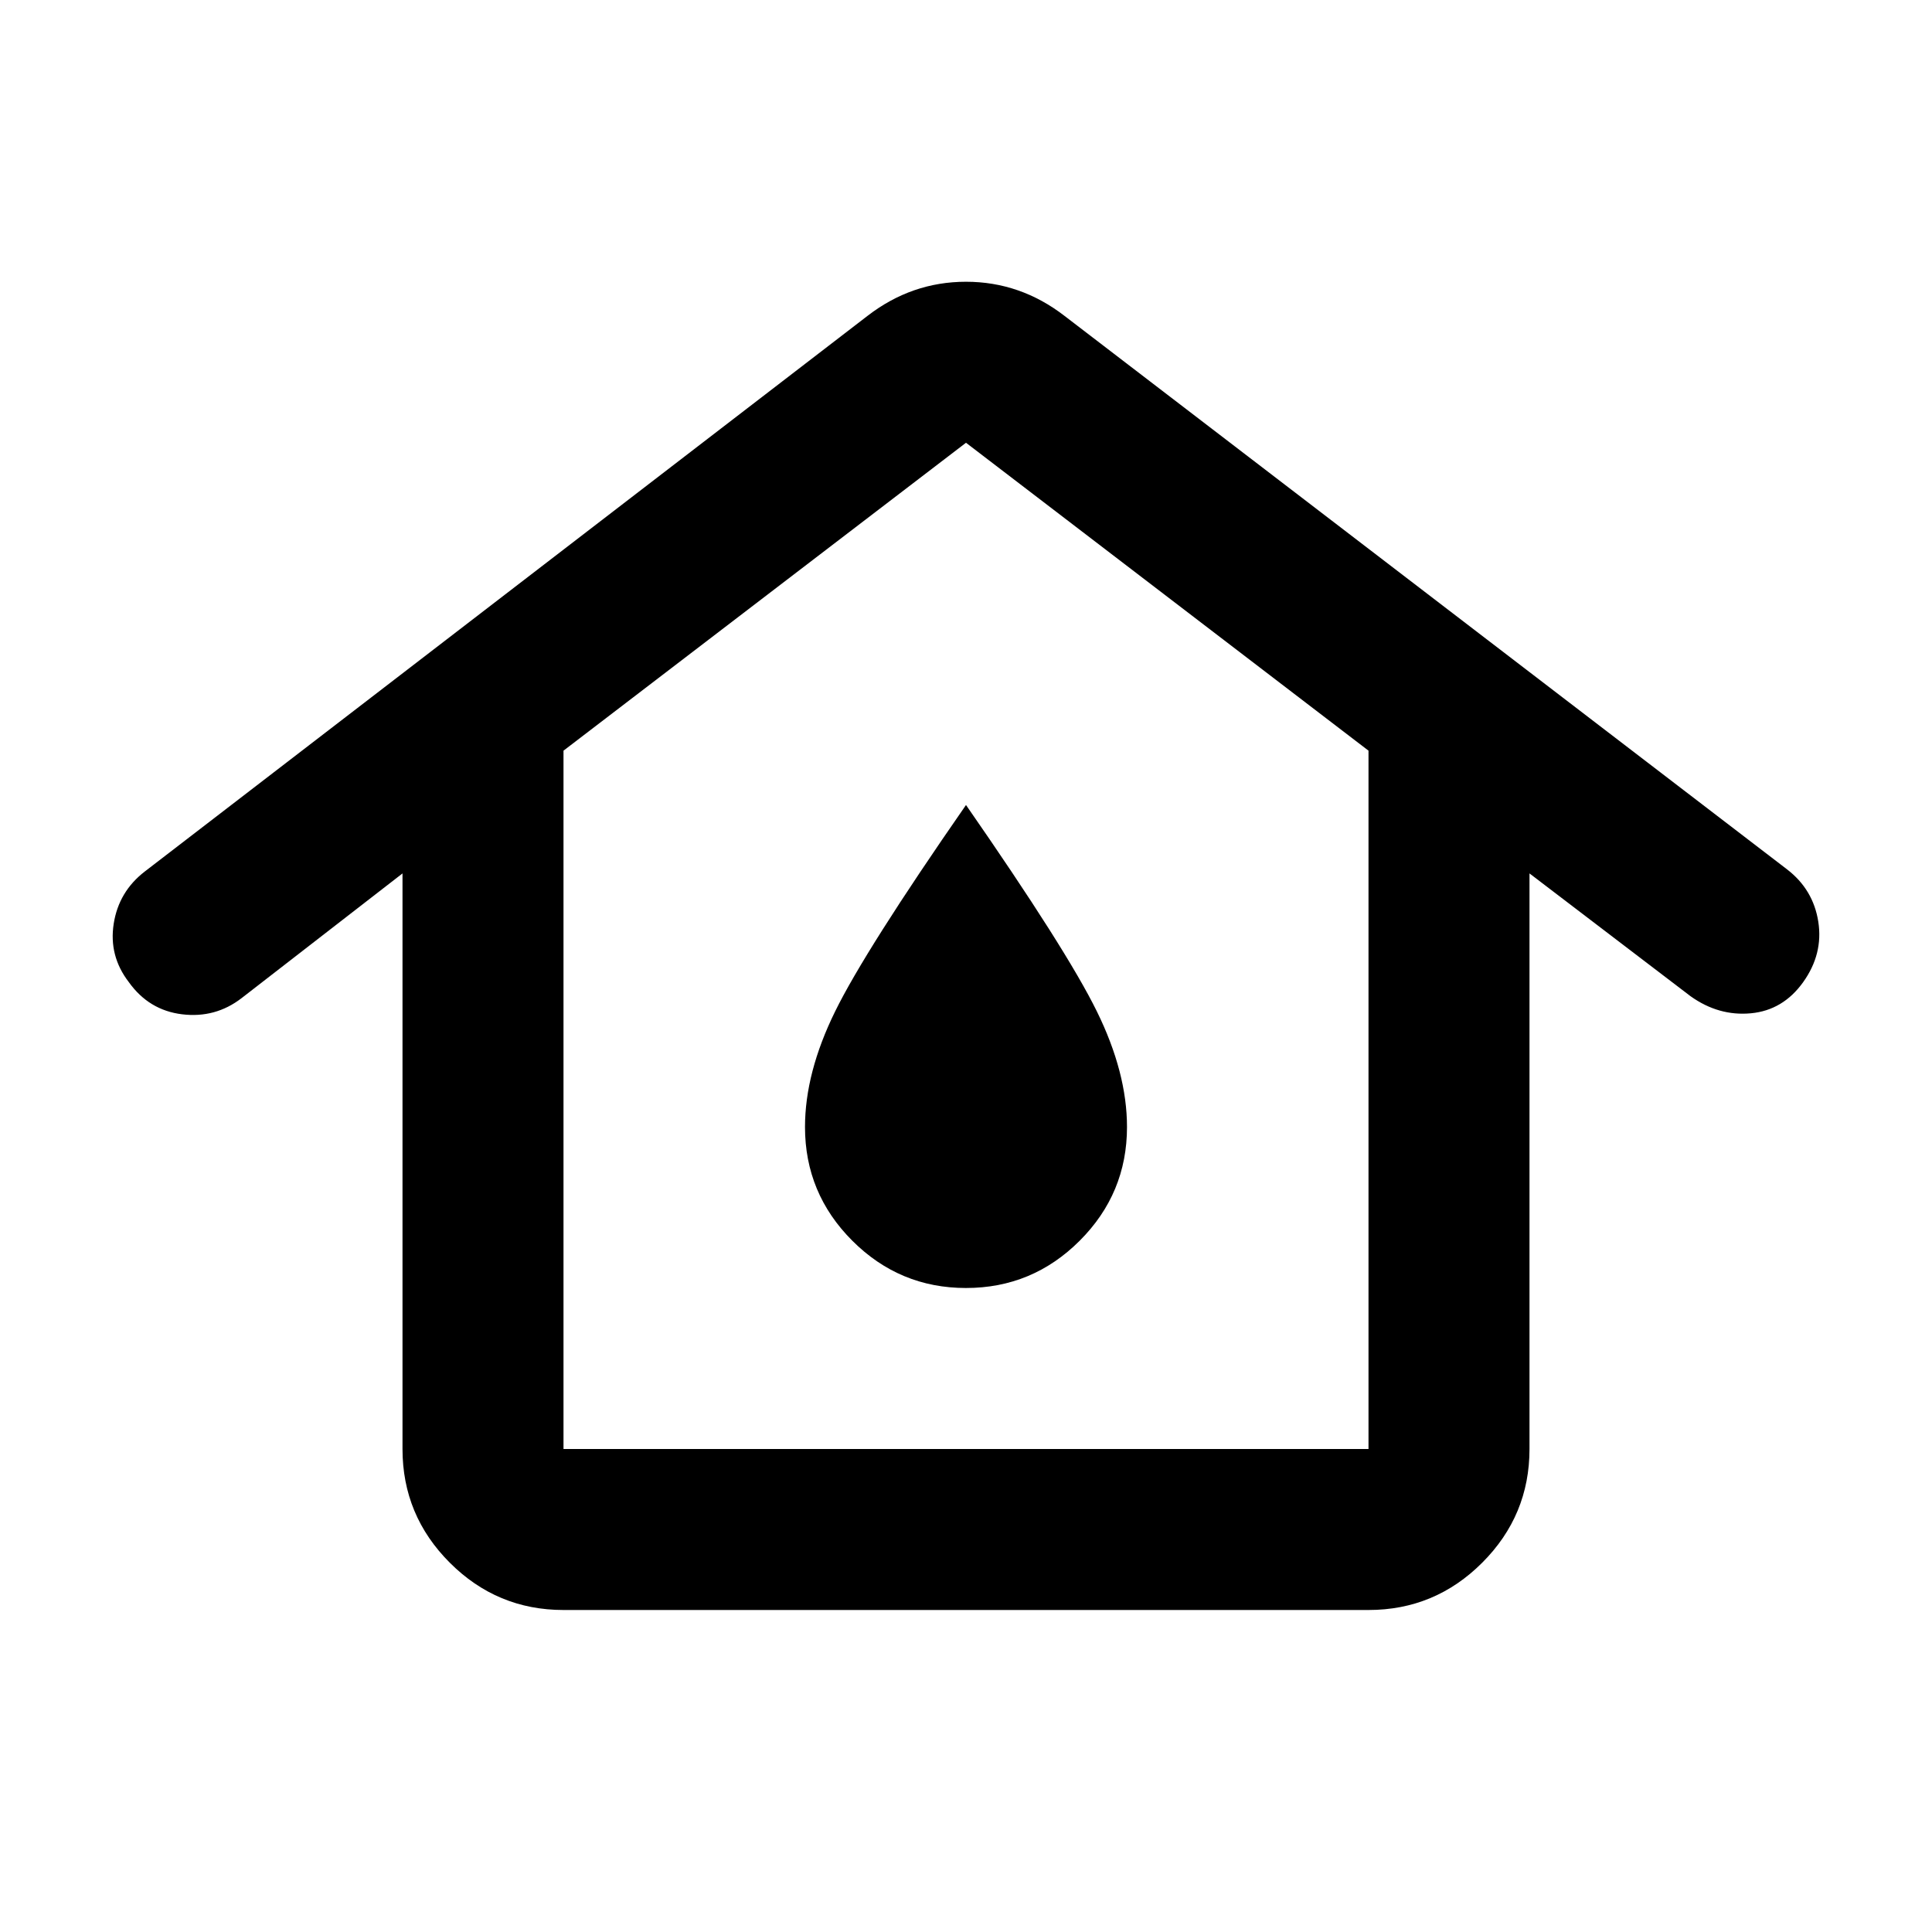 <svg xmlns="http://www.w3.org/2000/svg" height="24" viewBox="0 -960 960 960" width="24"><path d="M280-240h400v-347L480-740 280-587v347Zm0 80q-33 0-56.5-23.5T200-240v-286l-80 62q-13 10-29.5 8T64-472q-10-13-7.5-29T72-527l359-276q22-17 49-17t49 17l359 275q13 10 15.5 26t-7.5 30q-10 14-26 15.5t-30-8.5l-80-61v286q0 33-23.5 56.5T680-160H280Zm200-160q33 0 56.5-23.5T560-400q0-27-15-57.5T480-560q-50 72-65 102.5T400-400q0 33 23.5 56.5T480-320Zm0-80Z"/></svg>